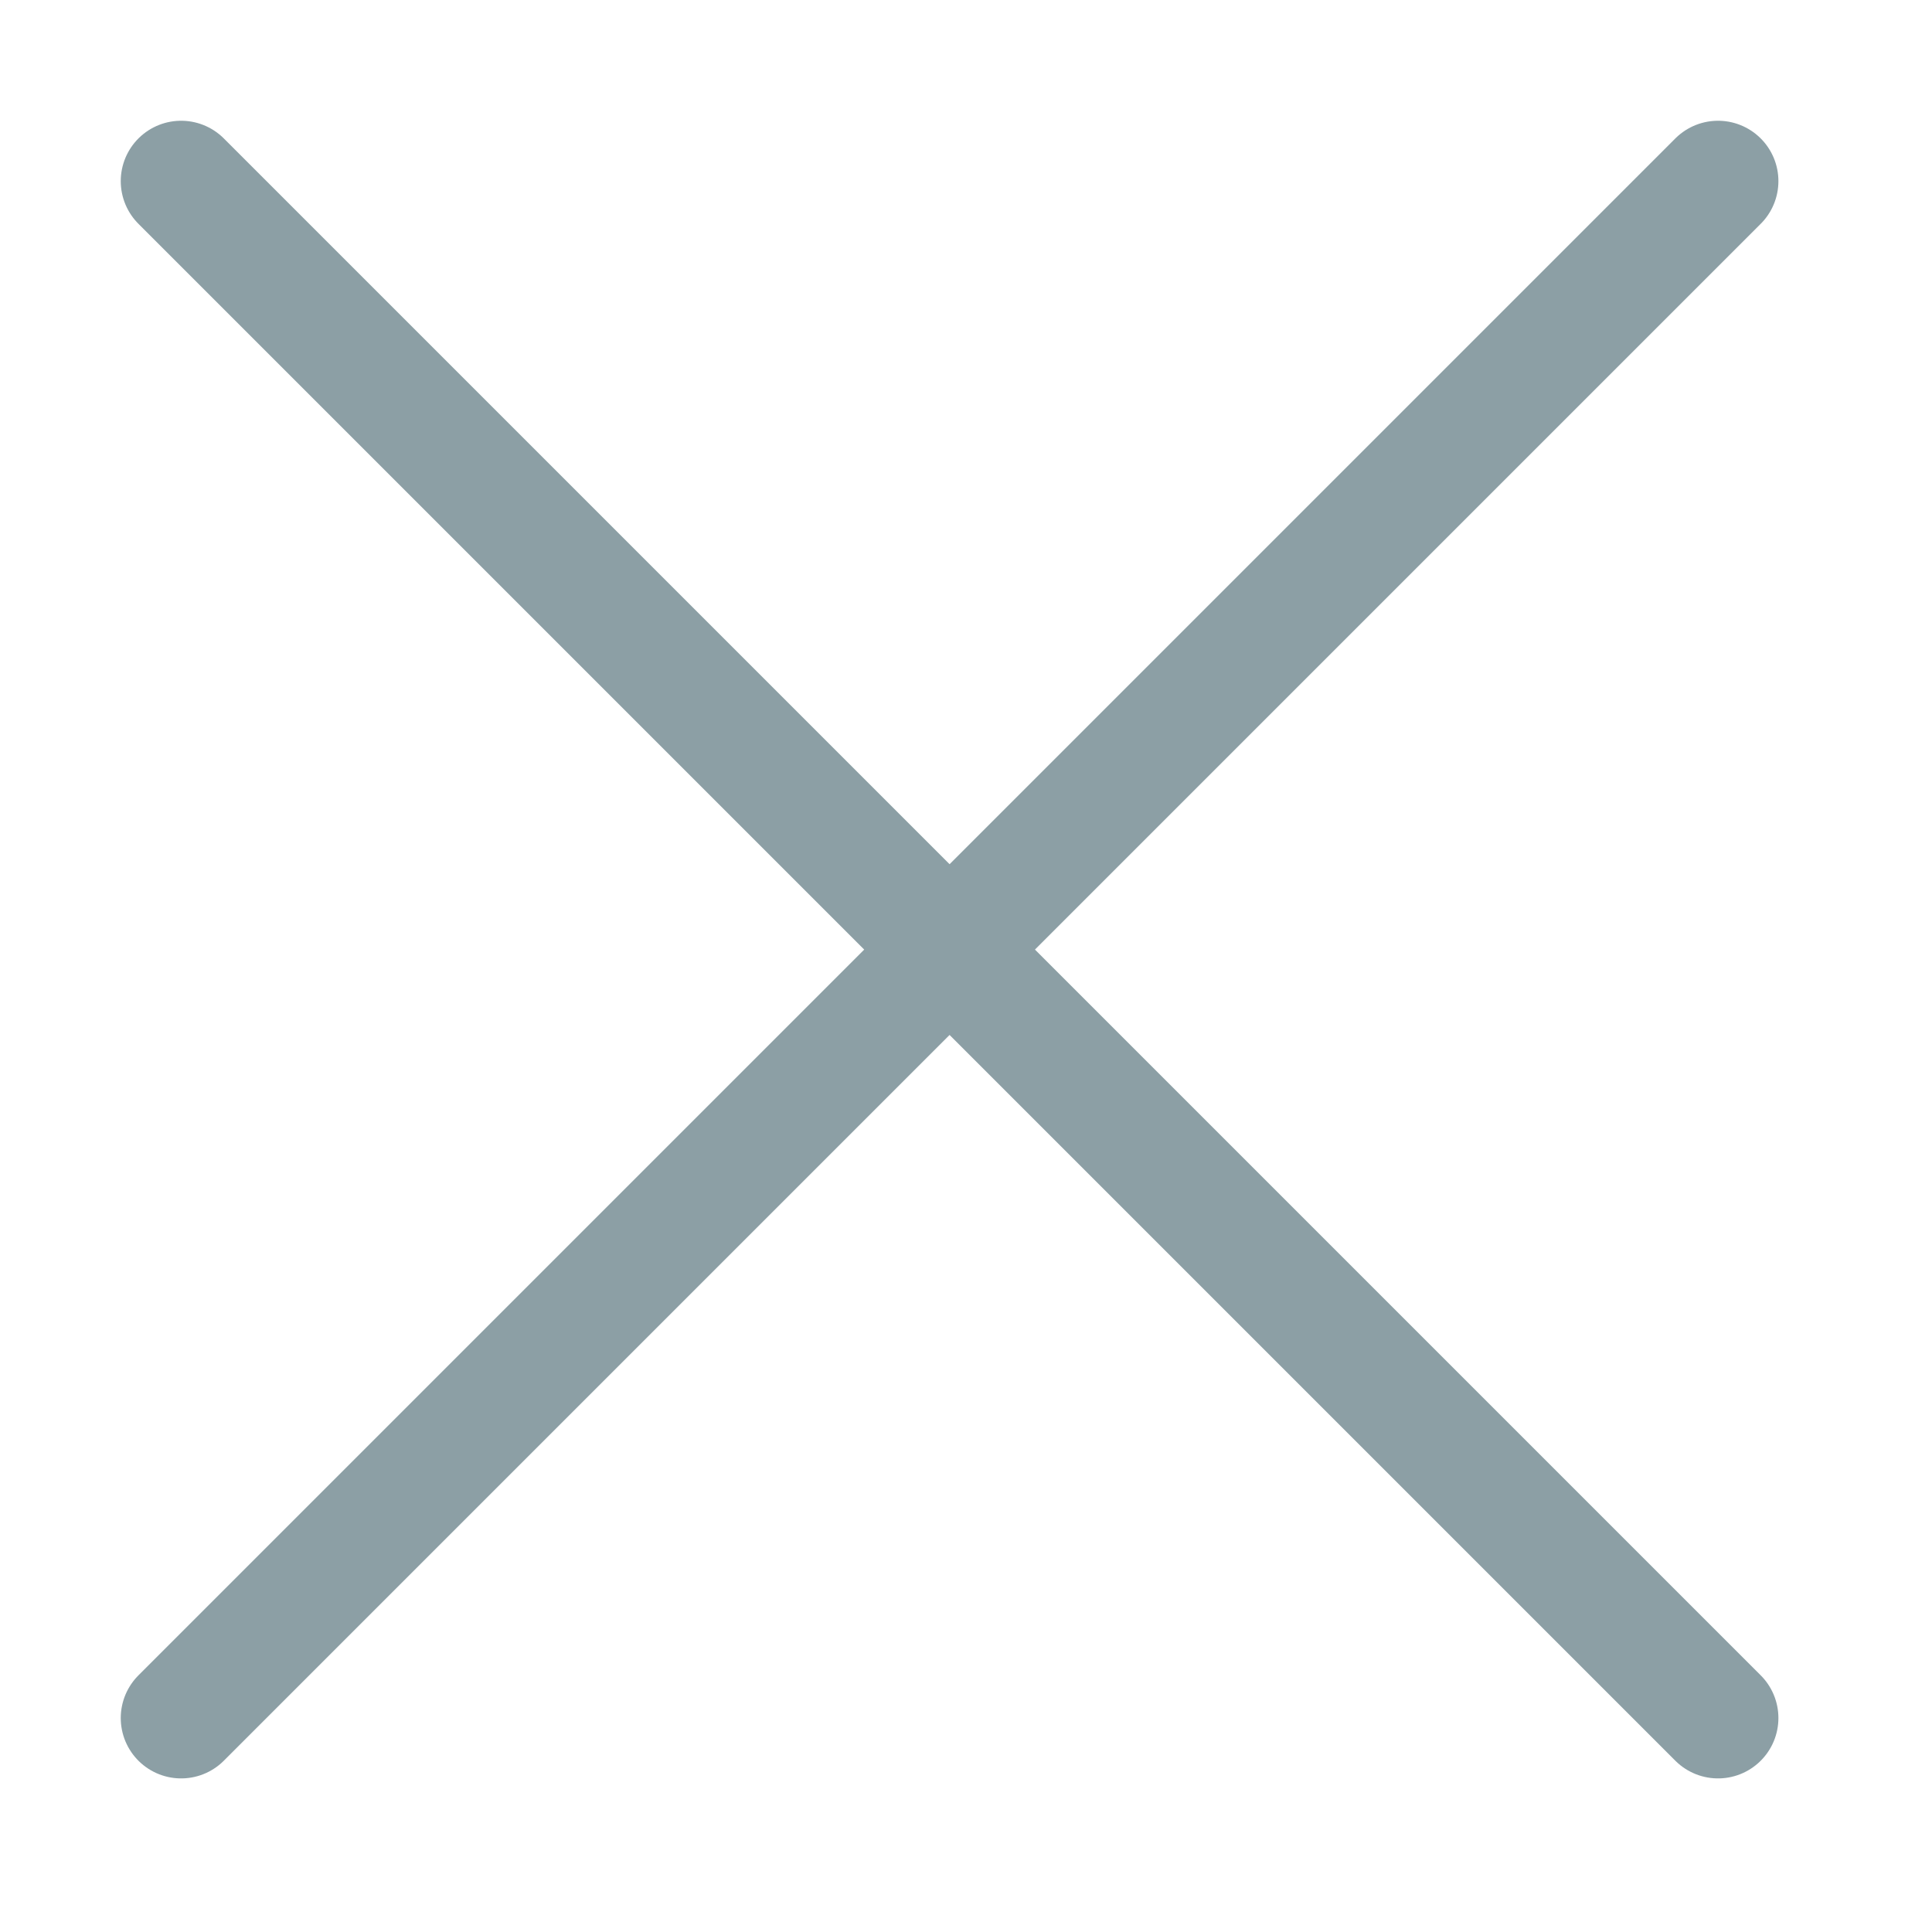 <?xml version="1.0" encoding="UTF-8"?>
<svg width="16px" height="16px" viewBox="0 0 16 16" version="1.1" xmlns="http://www.w3.org/2000/svg" xmlns:xlink="http://www.w3.org/1999/xlink">
    <!-- Generator: Sketch 55.2 (78181) - https://sketchapp.com -->
    <title>x</title>
    <desc>Created with Sketch.</desc>
    <g id="x" stroke="none" stroke-width="1" fill="none" fill-rule="evenodd">
        <g id="cross-small">
            <g id="Group" stroke-width="1" fill-rule="evenodd" transform="translate(1.5, 1.5)" stroke="#8C9FA5" stroke-linecap="round">
                <path d="M3.8191672e-14,-7.54951657e-14 L12.728,12.728" id="Line"></path>
                <path d="M12.728,-8.8817842e-16 L-1.77635684e-15,12.728" id="Line-Copy"></path>
            </g>
            <rect id="Rectangle" x="0" y="0" width="16" height="16"></rect>
        </g>
    </g>
</svg>